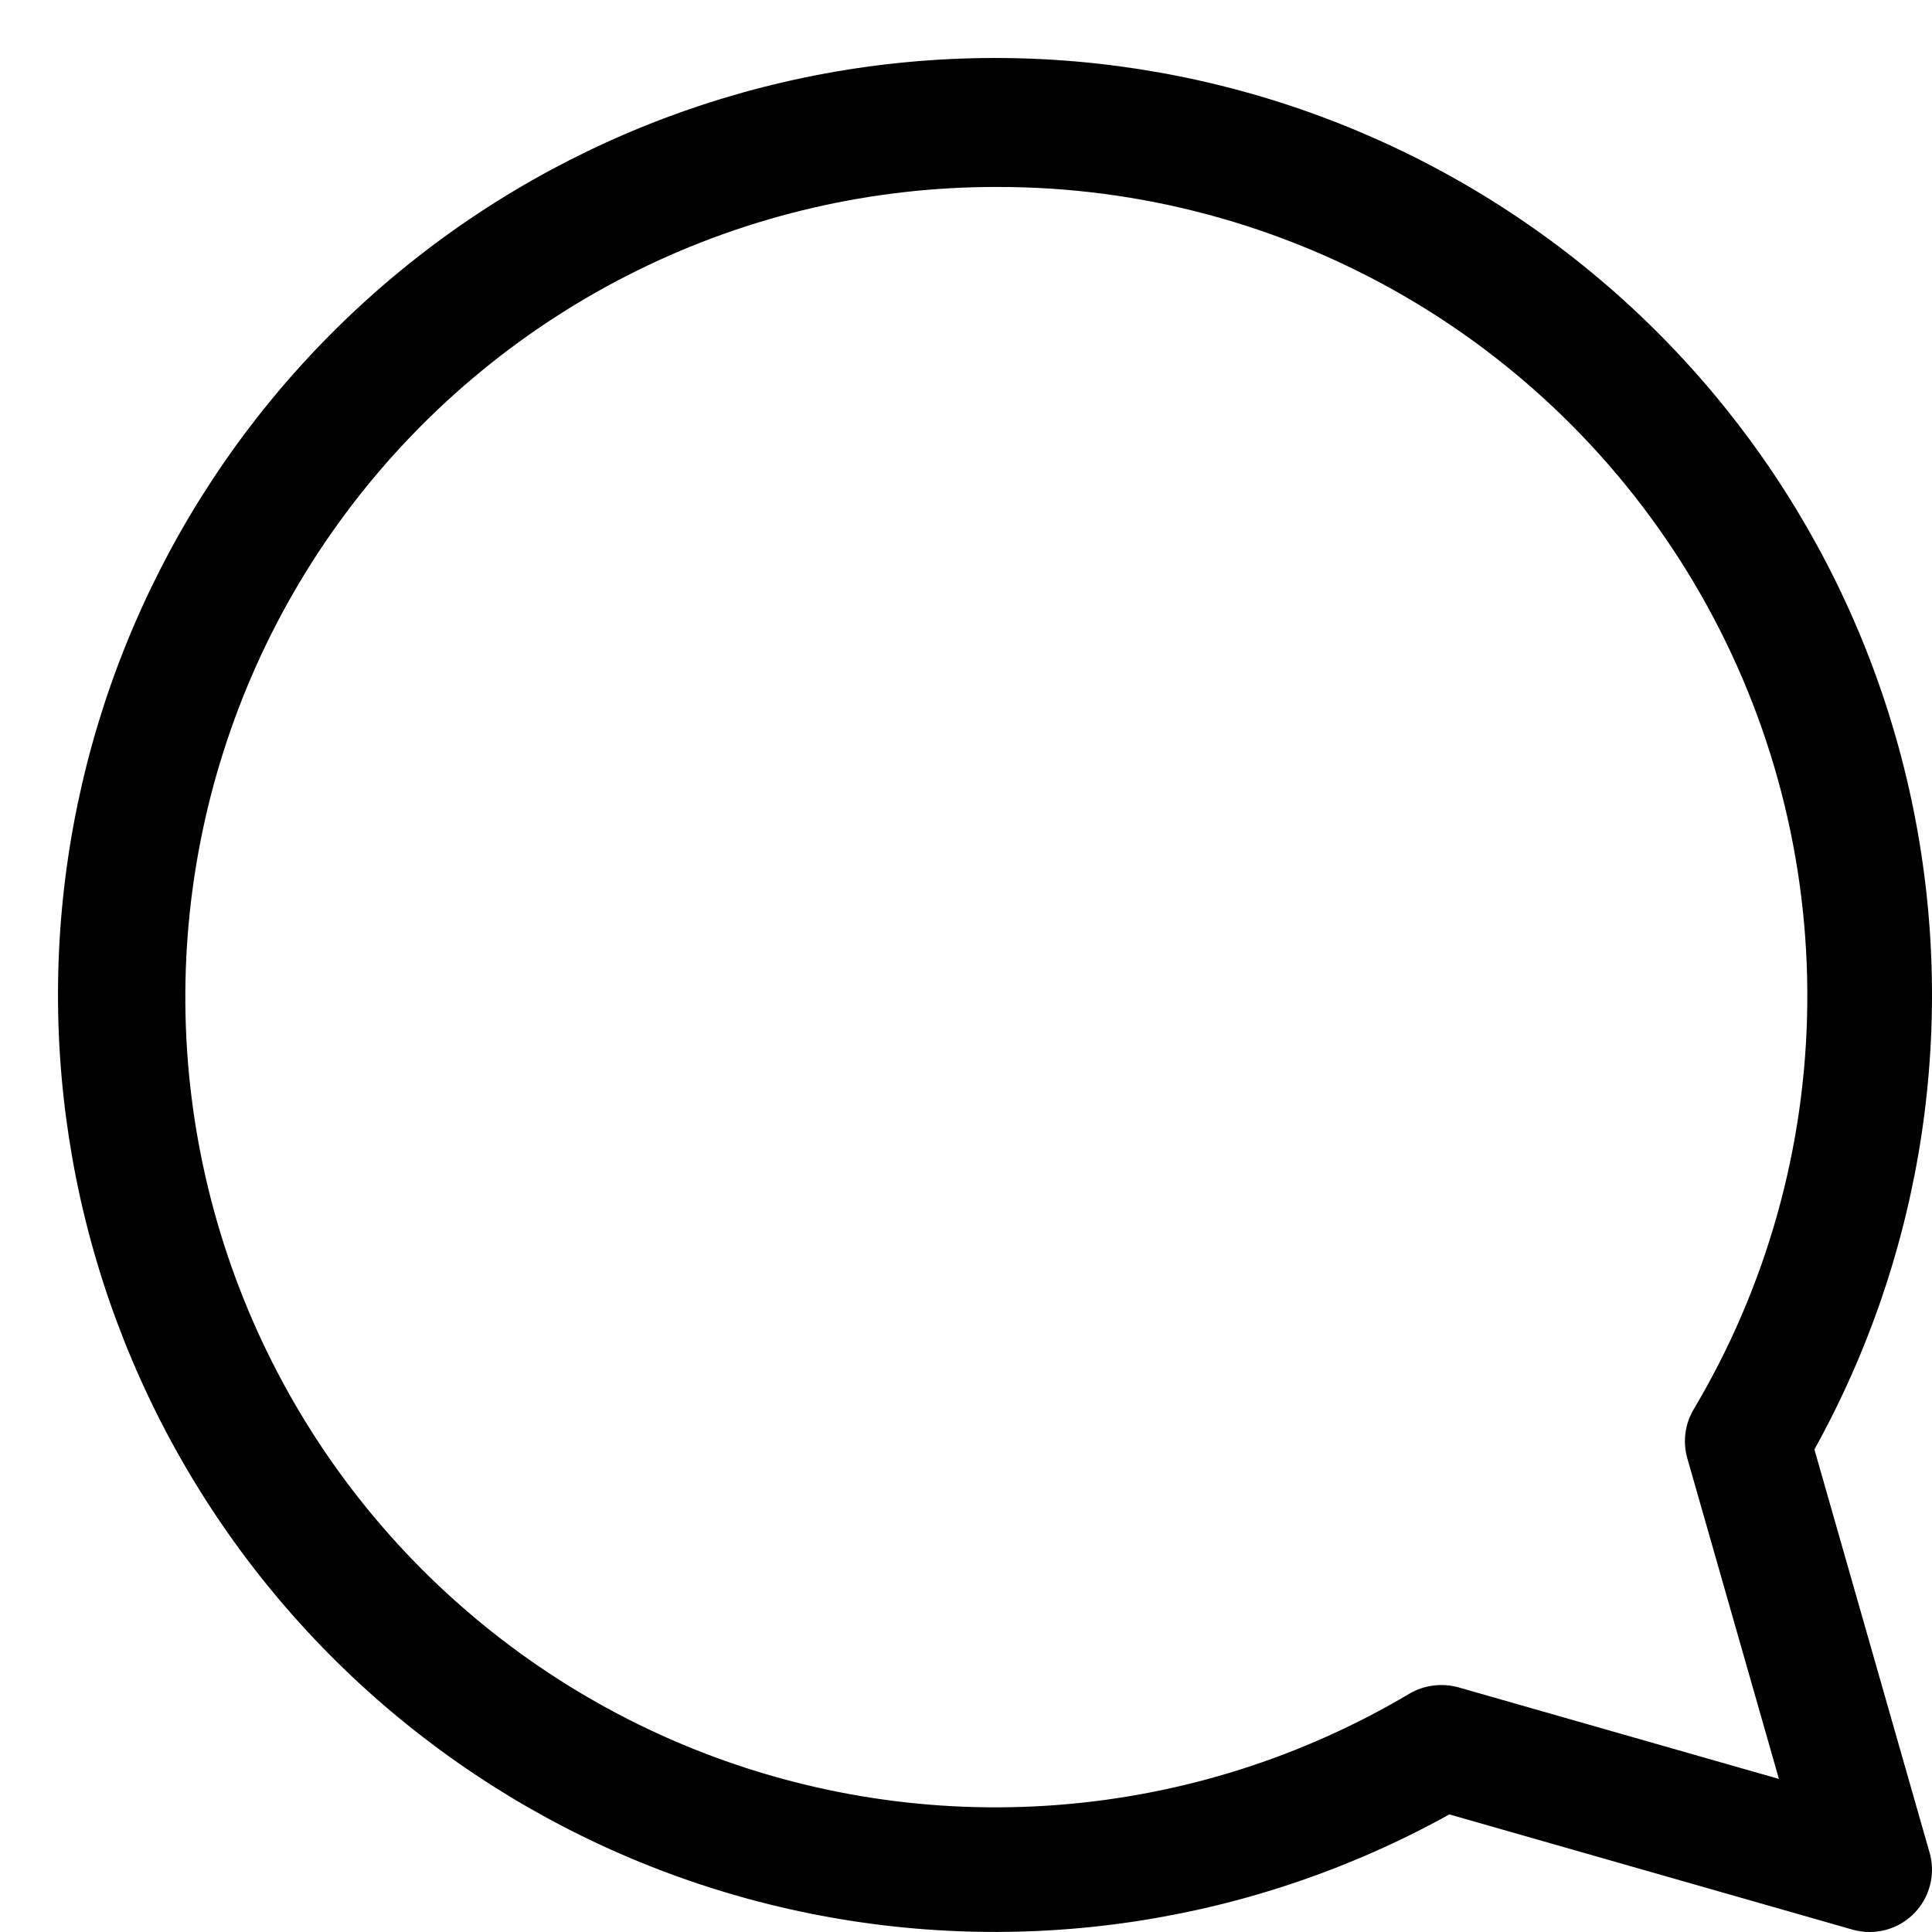 <svg width="31" height="31" viewBox="0 0 31 31" fill="none" xmlns="http://www.w3.org/2000/svg">
<path d="M30 31C29.907 31 29.815 30.987 29.725 30.962L23.256 29.113C20.086 30.871 16.387 31.424 12.841 30.671C9.295 29.918 6.141 27.909 3.959 25.014C1.777 22.118 0.715 18.532 0.967 14.916C1.22 11.3 2.771 7.897 5.335 5.333C7.898 2.77 11.302 1.219 14.918 0.967C18.534 0.714 22.12 1.777 25.015 3.959C27.91 6.141 29.919 9.296 30.672 12.842C31.425 16.388 30.872 20.087 29.113 23.257L30.961 29.726C31.004 29.874 31.011 30.031 30.983 30.183C30.954 30.335 30.891 30.479 30.798 30.602C30.705 30.726 30.584 30.826 30.446 30.895C30.307 30.964 30.155 31 30 31ZM16 3C13.998 2.996 12.022 3.454 10.226 4.34C8.431 5.225 6.864 6.513 5.647 8.103C4.431 9.693 3.599 11.543 3.215 13.508C2.831 15.473 2.906 17.5 3.435 19.431C3.963 21.362 4.93 23.145 6.261 24.641C7.592 26.136 9.25 27.305 11.106 28.054C12.963 28.804 14.967 29.115 16.963 28.962C18.959 28.81 20.894 28.198 22.615 27.176C22.732 27.107 22.862 27.063 22.997 27.046C23.132 27.028 23.269 27.038 23.4 27.074L28.544 28.544L27.074 23.4C27.037 23.269 27.026 23.132 27.044 22.997C27.061 22.862 27.106 22.732 27.175 22.615C28.349 20.643 28.978 18.395 28.999 16.101C29.021 13.806 28.434 11.547 27.298 9.554C26.162 7.56 24.518 5.903 22.534 4.752C20.549 3.601 18.294 2.996 16 3V3Z" fill="black"/>
</svg>
